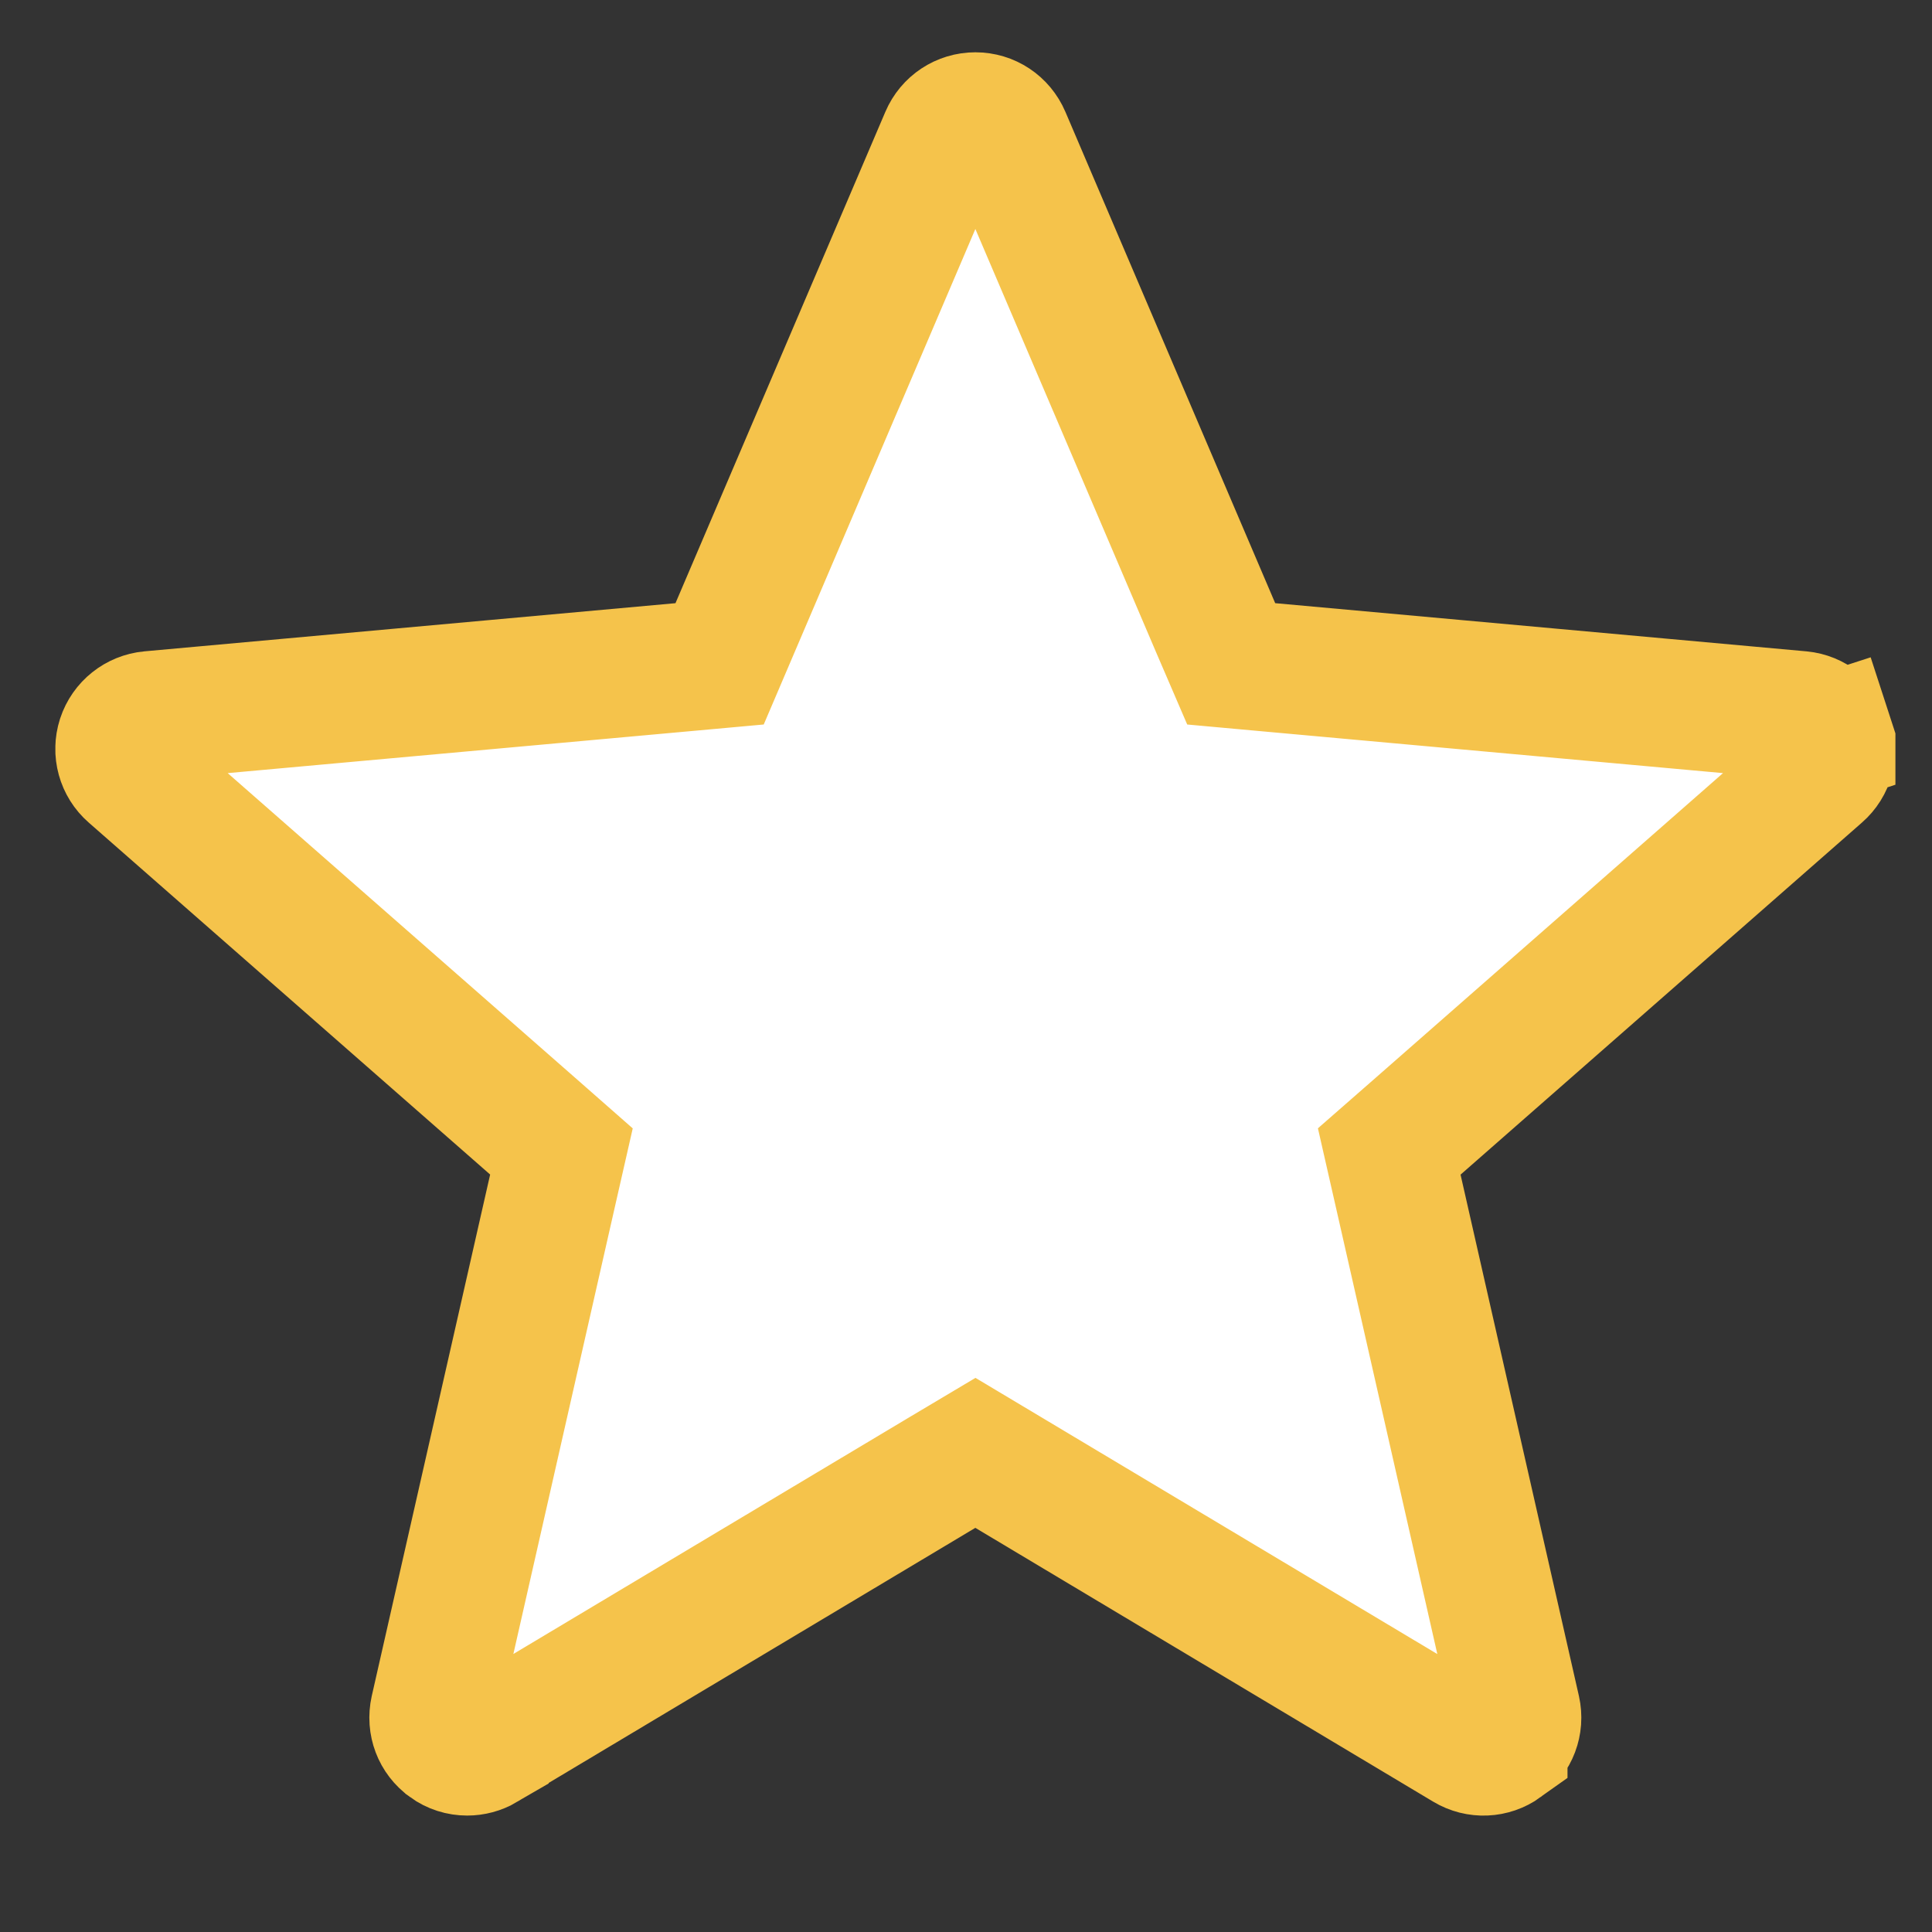 <svg width="15" height="15" viewBox="0 0 15 15" fill="none" xmlns="http://www.w3.org/2000/svg">
<rect x="0" y="0" width="15" height="15" fill="#333333" stroke="none"/>
<g clip-path="url(#clip0_1_1303)">
<path d="M13.98 5.555L13.98 5.555C14.083 5.565 14.17 5.634 14.203 5.734L14.678 5.579L14.203 5.733C14.235 5.834 14.205 5.942 14.127 6.01L11.01 8.744L10.786 8.94L10.852 9.23L11.771 13.278C11.794 13.381 11.754 13.486 11.67 13.546L11.67 13.547C11.585 13.608 11.474 13.613 11.384 13.559L7.829 11.433L7.573 11.28L7.316 11.433L3.76 13.559L3.76 13.56C3.719 13.584 3.673 13.596 3.627 13.596C3.574 13.596 3.521 13.58 3.476 13.547L3.475 13.546C3.391 13.486 3.351 13.382 3.374 13.278C3.374 13.278 3.374 13.278 3.374 13.278L4.293 9.23L4.359 8.94L4.136 8.744L1.018 6.01C1.018 6.01 1.018 6.01 1.018 6.01C0.94 5.942 0.91 5.834 0.942 5.734C0.975 5.634 1.063 5.565 1.166 5.555C1.166 5.555 1.166 5.555 1.166 5.555L5.29 5.181L5.587 5.154L5.704 4.88L7.334 1.064L7.334 1.064C7.375 0.968 7.468 0.906 7.573 0.906C7.677 0.906 7.77 0.967 7.812 1.065C7.812 1.065 7.812 1.065 7.812 1.065L9.441 4.88L9.559 5.154L9.856 5.181L13.98 5.555Z" fill="white" stroke="#F5C34B"/>
</g>
<defs>
<clipPath id="clip0_1_1303">
<rect width="14.286" height="14.286" fill="white" transform="translate(0.43 0.1)"/>
</clipPath>
</defs>
</svg>
